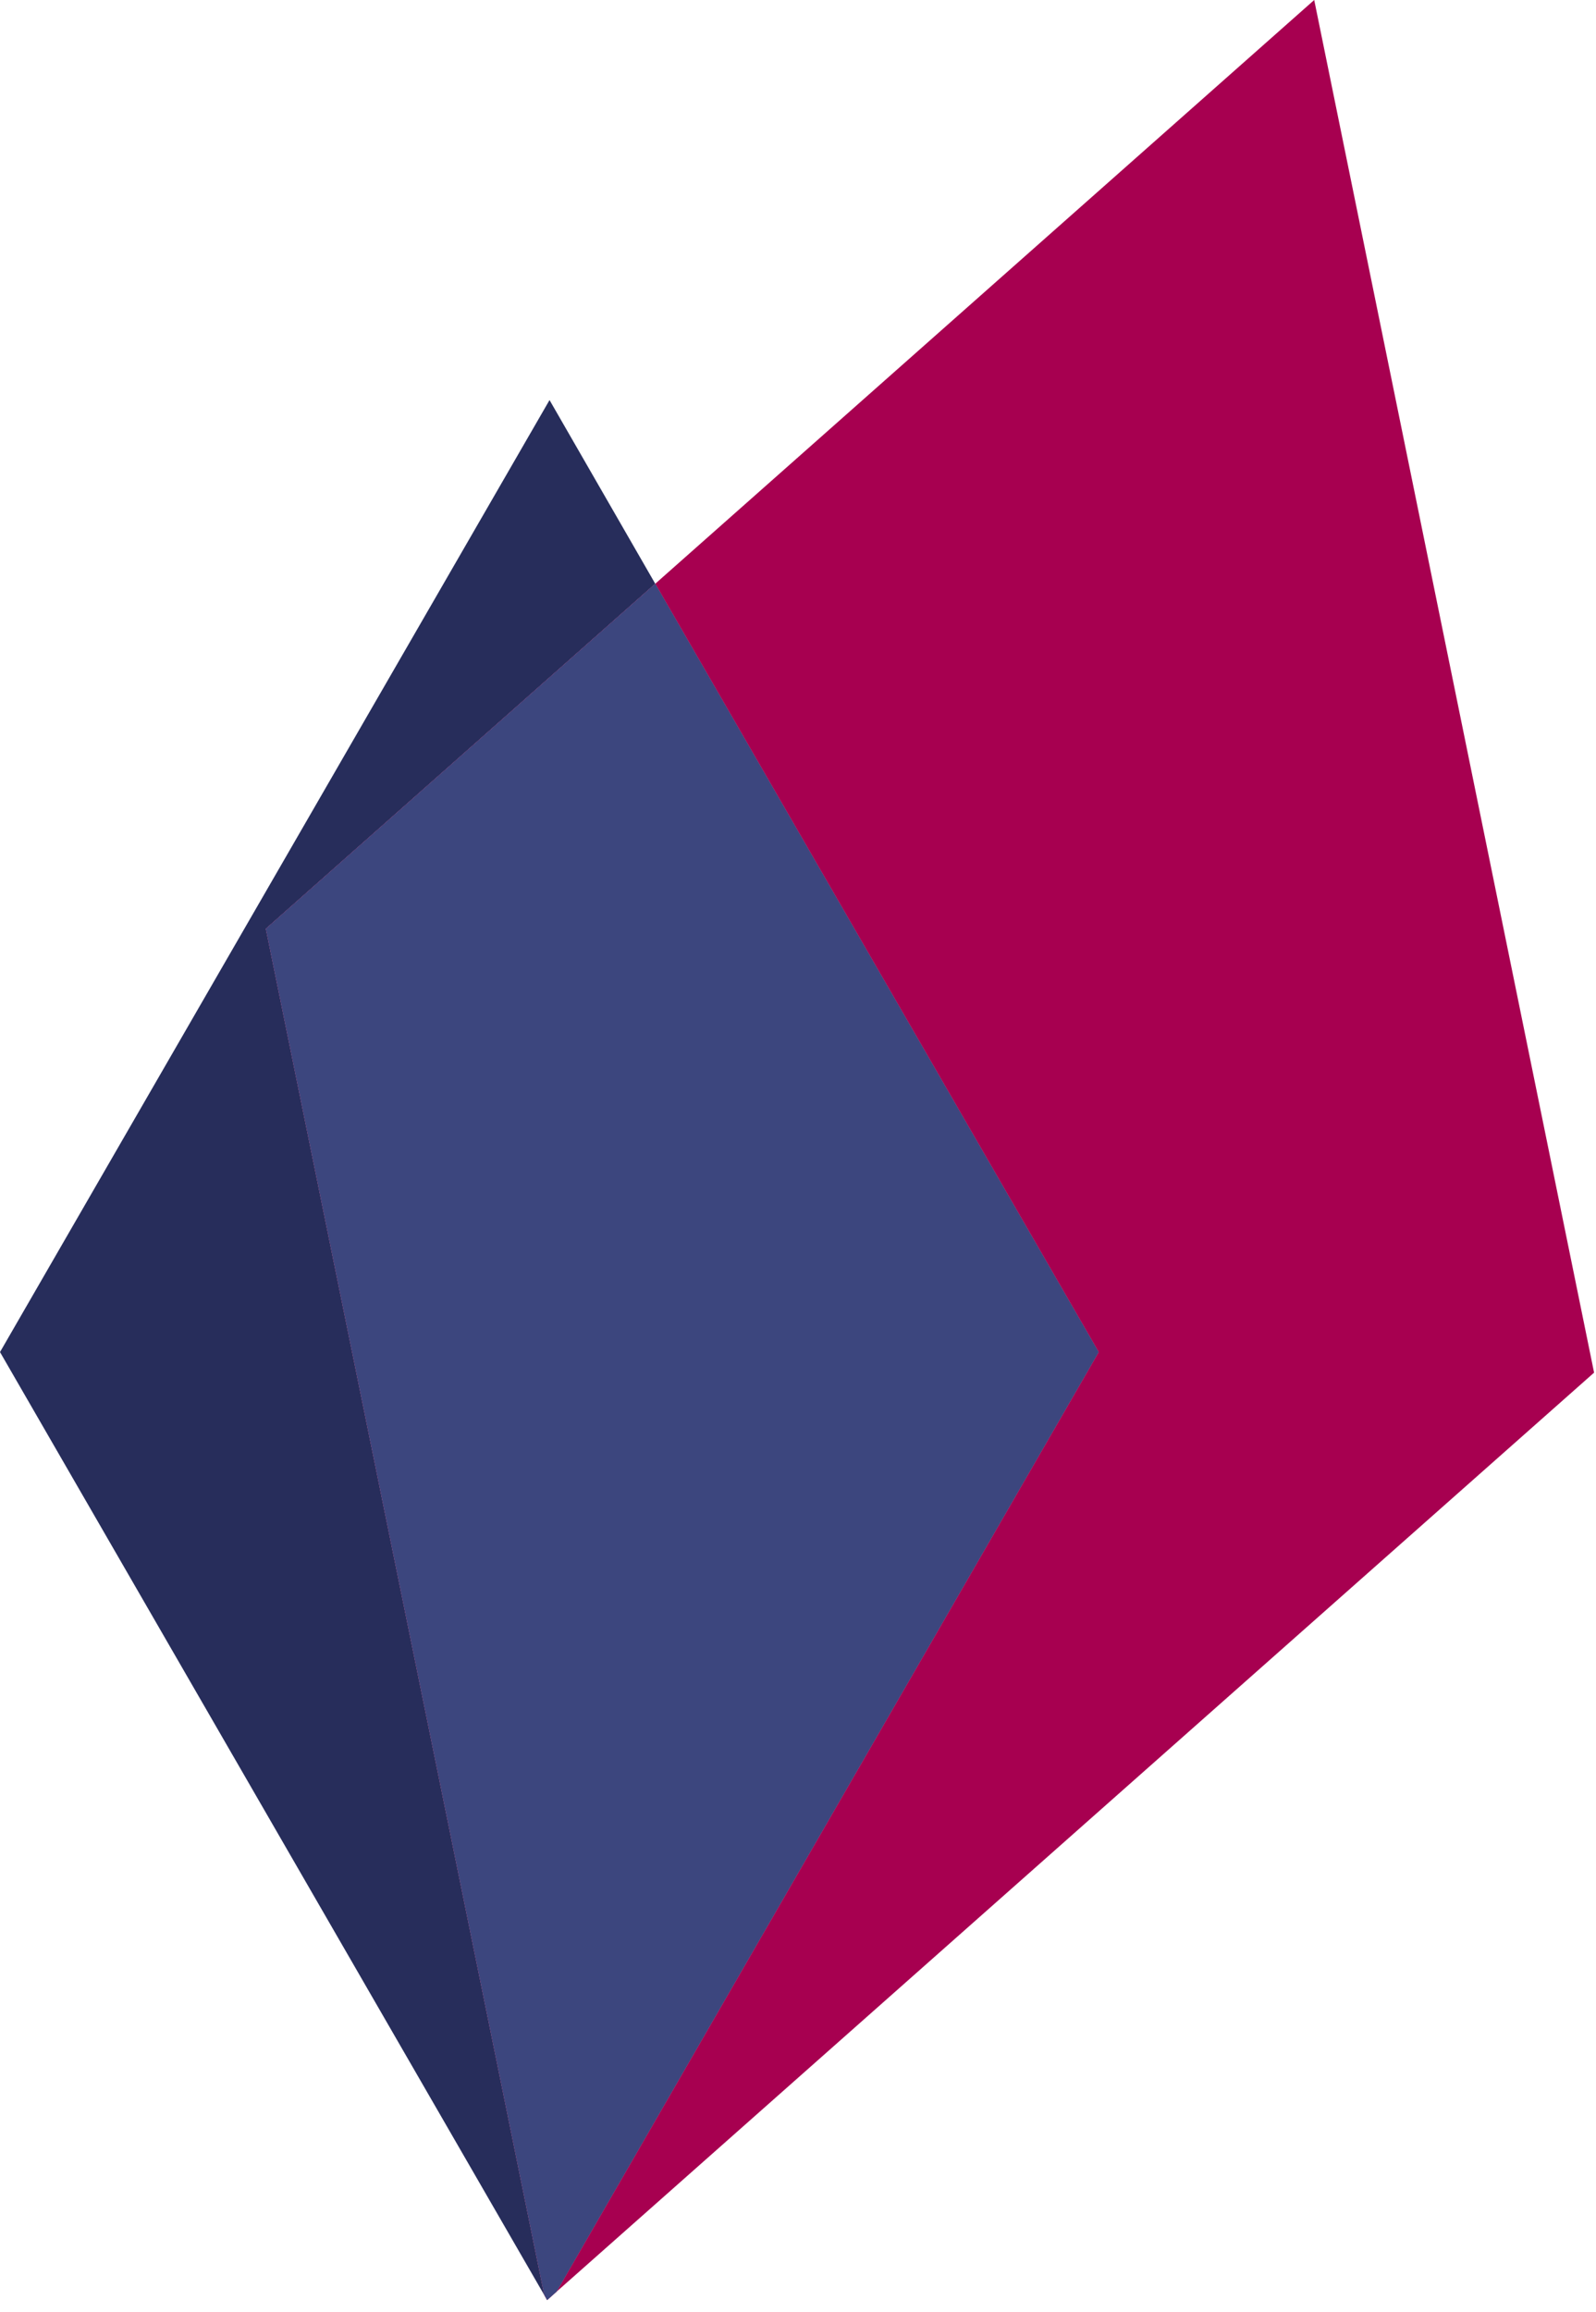<svg width="125" height="181" viewBox="0 0 125 181" fill="none" xmlns="http://www.w3.org/2000/svg">
<g clip-path="url(#clip0)">
<path d="M43.59 179.41L124.85 107.46L102.93 0L51.32 45.7L86.05 105.85L43.59 179.41Z" fill="#A70050"/>
<path d="M51.32 45.7L43.04 31.32L0 105.85L42.63 179.68L20.82 72.71L51.32 45.7Z" fill="#272D5B"/>
<path d="M86.05 105.85L51.32 45.7L20.82 72.71L42.63 179.68L42.85 180.07L43.59 179.41L86.05 105.85Z" fill="#A70050"/>
<path d="M86.05 105.85L51.32 45.7L20.82 72.71L42.63 179.68L42.85 180.07L43.59 179.41L86.05 105.85Z" fill="#3C467E"/>
</g>
<defs>
<clipPath id="clip0">
<rect width="124.85" height="180.07" fill="white"/>
</clipPath>
</defs>
</svg>
